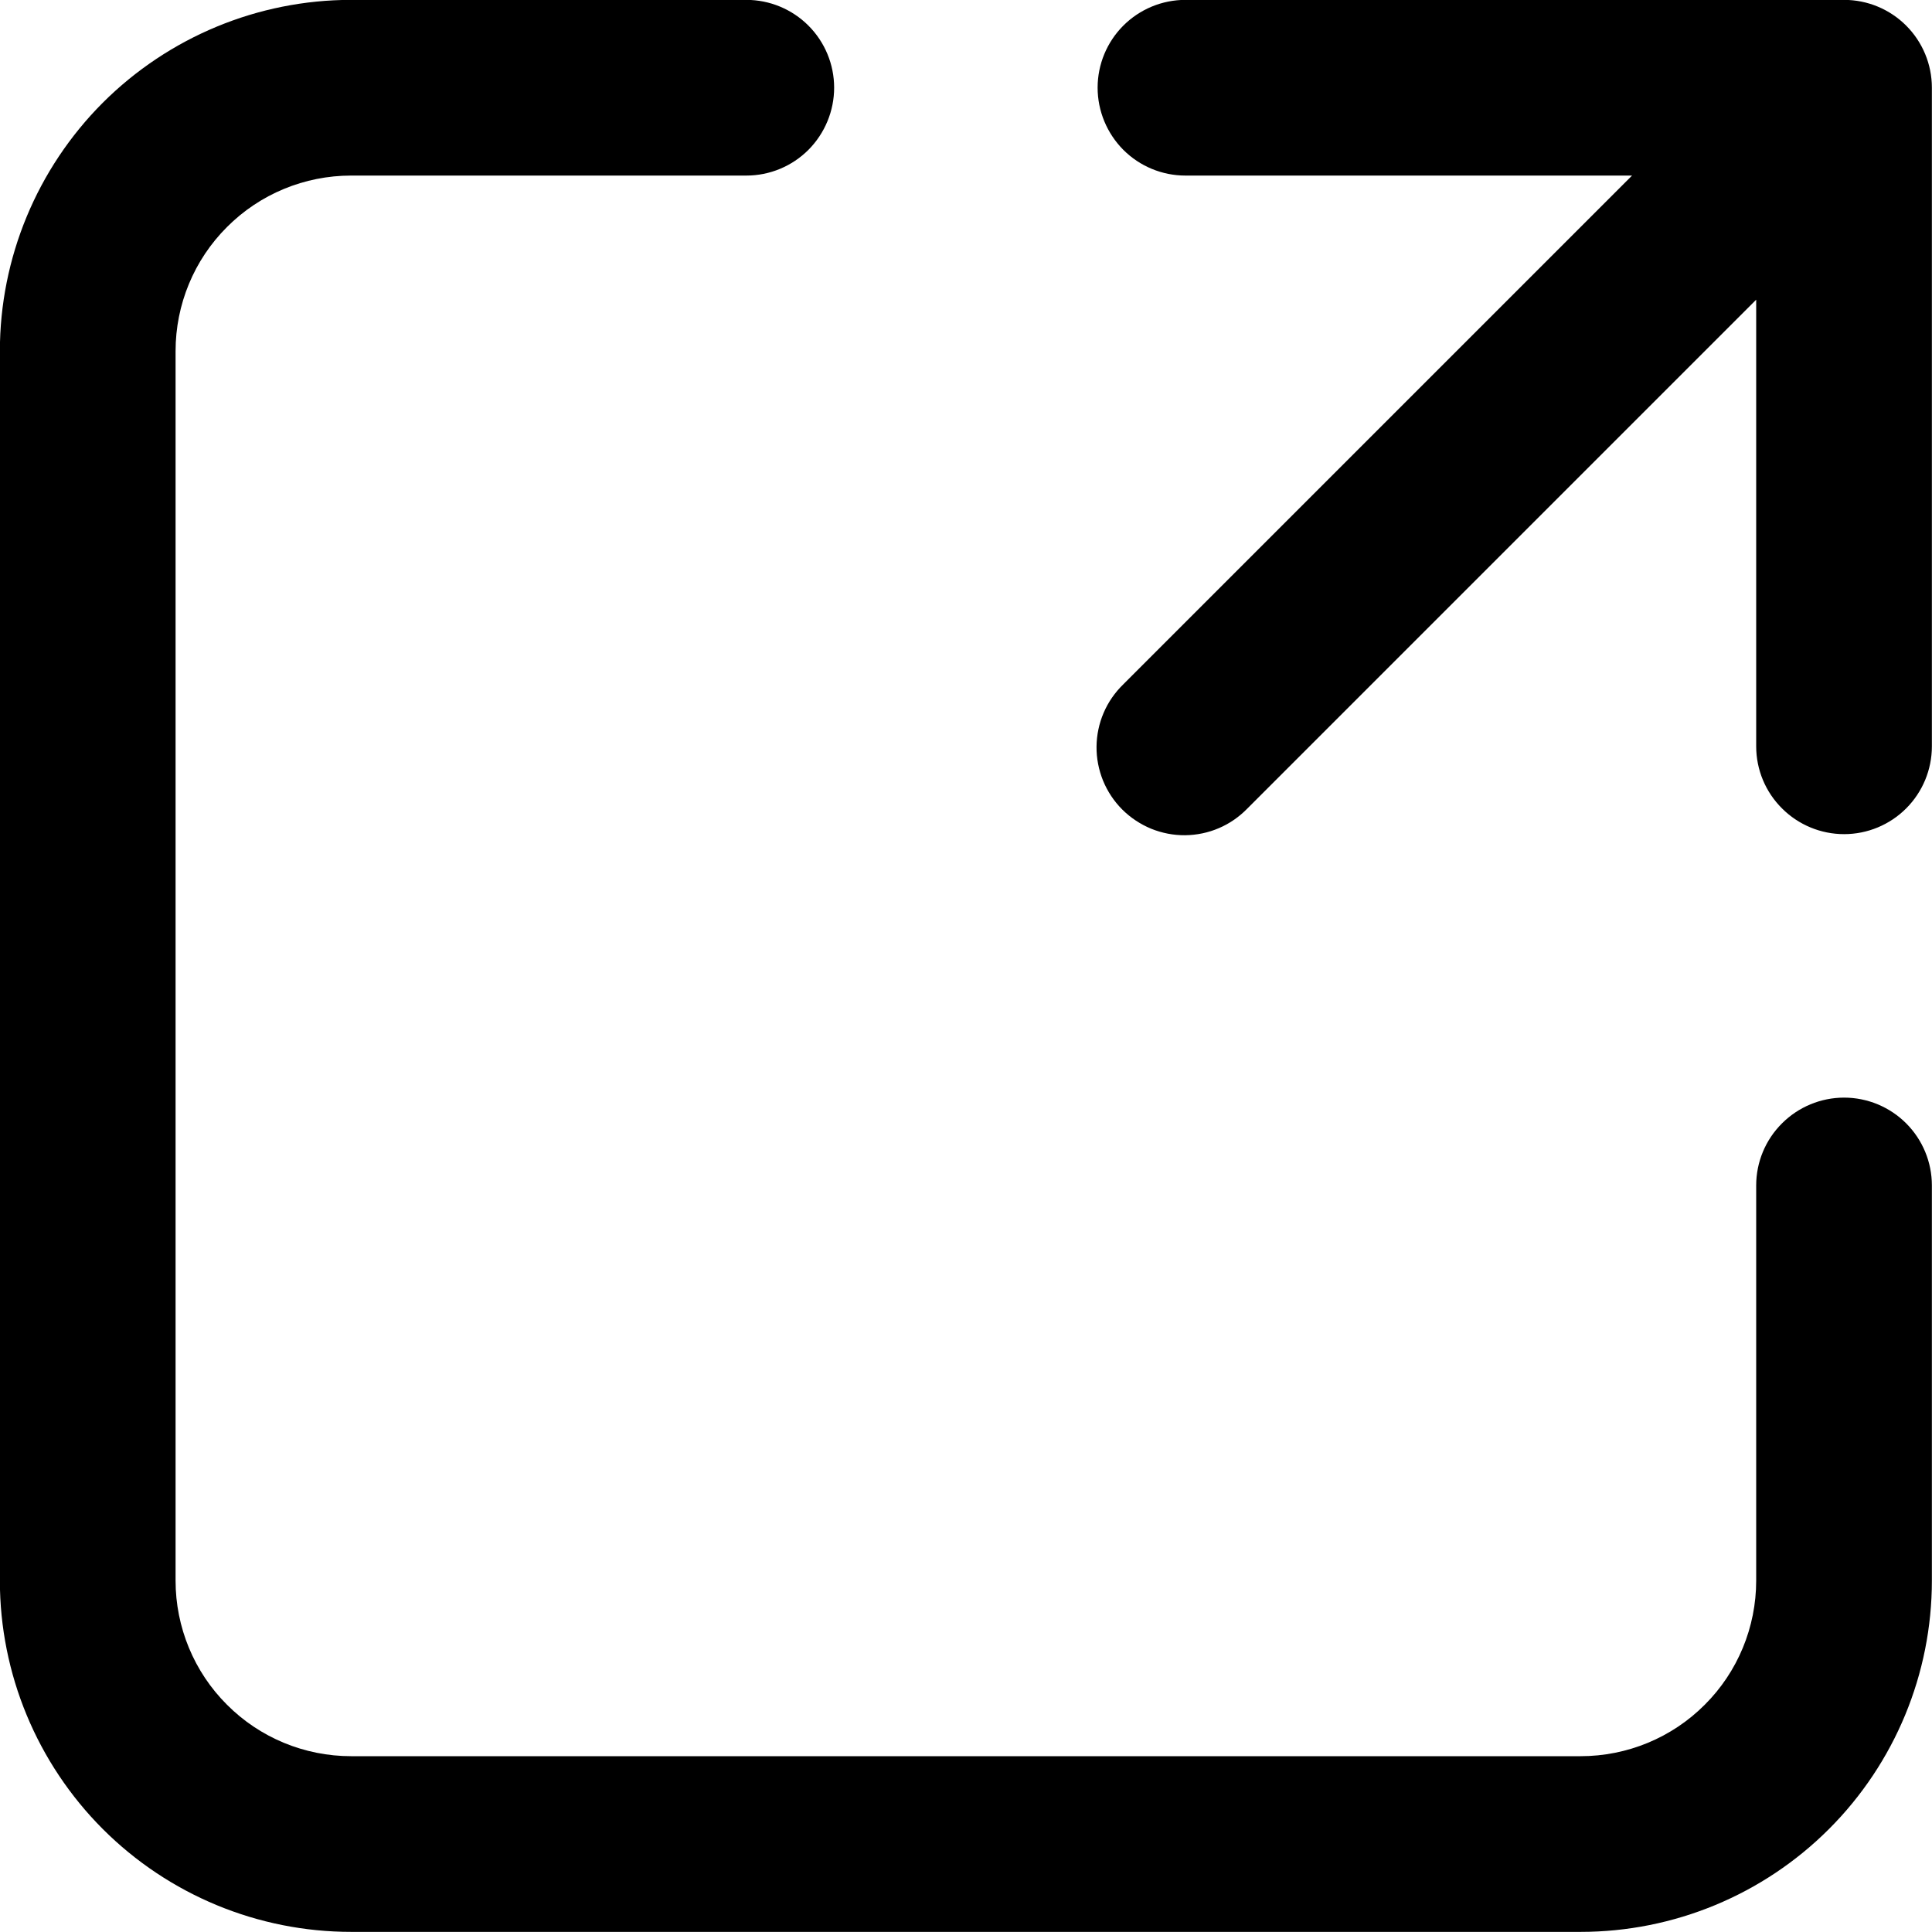 <svg width="100%" height="100%" viewBox="0 0 16 16" xmlns="http://www.w3.org/2000/svg">
<path
    d="M2.908 1.454C2.522 1.454 2.152 1.607 1.88 1.88C1.607 2.152
    1.454 2.522 1.454 2.908V13.09C1.454 13.476 1.607 13.846 1.88
    14.118C2.152 14.391 2.522 14.544 2.908 14.544H13.09C13.476 14.544
    13.846 14.391 14.118 14.118C14.391 13.846 14.544 13.476 14.544
    13.09V9.817C14.544 9.624 14.621 9.439 14.758 9.303C14.894 9.167
    15.079 9.09 15.272 9.09C15.465 9.09 15.65 9.167 15.786
    9.303C15.922 9.439 15.999 9.624 15.999 9.817V13.09C15.999
    13.861 15.693 14.601 15.147 15.147C14.601 15.693 13.861 15.999
    13.09 15.999H2.908C2.137 15.999 1.397 15.693 0.851 15.147C0.306
    14.601 -0.001 13.861 -0.001 13.09V2.908C-0.001
    2.137 0.306 1.397 0.851 0.851C1.397 0.306 2.137 -0.001
    2.908 -0.001H6.181C6.374 -0.001 6.559 0.076 6.695 0.212C6.831
    0.348 6.908 0.533 6.908 0.726C6.908 0.919 6.831 1.104
    6.695 1.241C6.559 1.377 6.374 1.454 6.181 1.454H2.908ZM9.09
    0.726C9.09 0.533 9.167 0.348 9.303 0.212C9.439 0.076
    9.624 -0.001 9.817 -0.001H15.272C15.465 -0.001 15.65
    0.076 15.786 0.212C15.922 0.348 15.999 0.533 15.999
    0.726V6.181C15.999 6.374 15.922 6.559 15.786 6.695C15.65
    6.831 15.465 6.908 15.272 6.908C15.079 6.908 14.894 6.831 14.758
    6.695C14.621 6.559 14.544 6.374 14.544 6.181V2.482L10.331
    6.695C10.264 6.764 10.184 6.82 10.095 6.858C10.007 6.896 9.911
    6.916 9.815 6.917C9.718 6.918 9.622 6.899 9.533 6.863C9.444
    6.826 9.362 6.772 9.294 6.704C9.226 6.636 9.172 6.555 9.135 6.465C9.099
    6.376 9.08 6.28 9.081 6.183C9.082 6.087 9.102 5.991 9.14
    5.903C9.178 5.814 9.234 5.734 9.303 5.667L13.516 1.454H9.817C9.624
    1.454 9.439 1.377 9.303 1.241C9.167 1.104
    9.09 0.919 9.09 0.726Z"
/>
</svg>